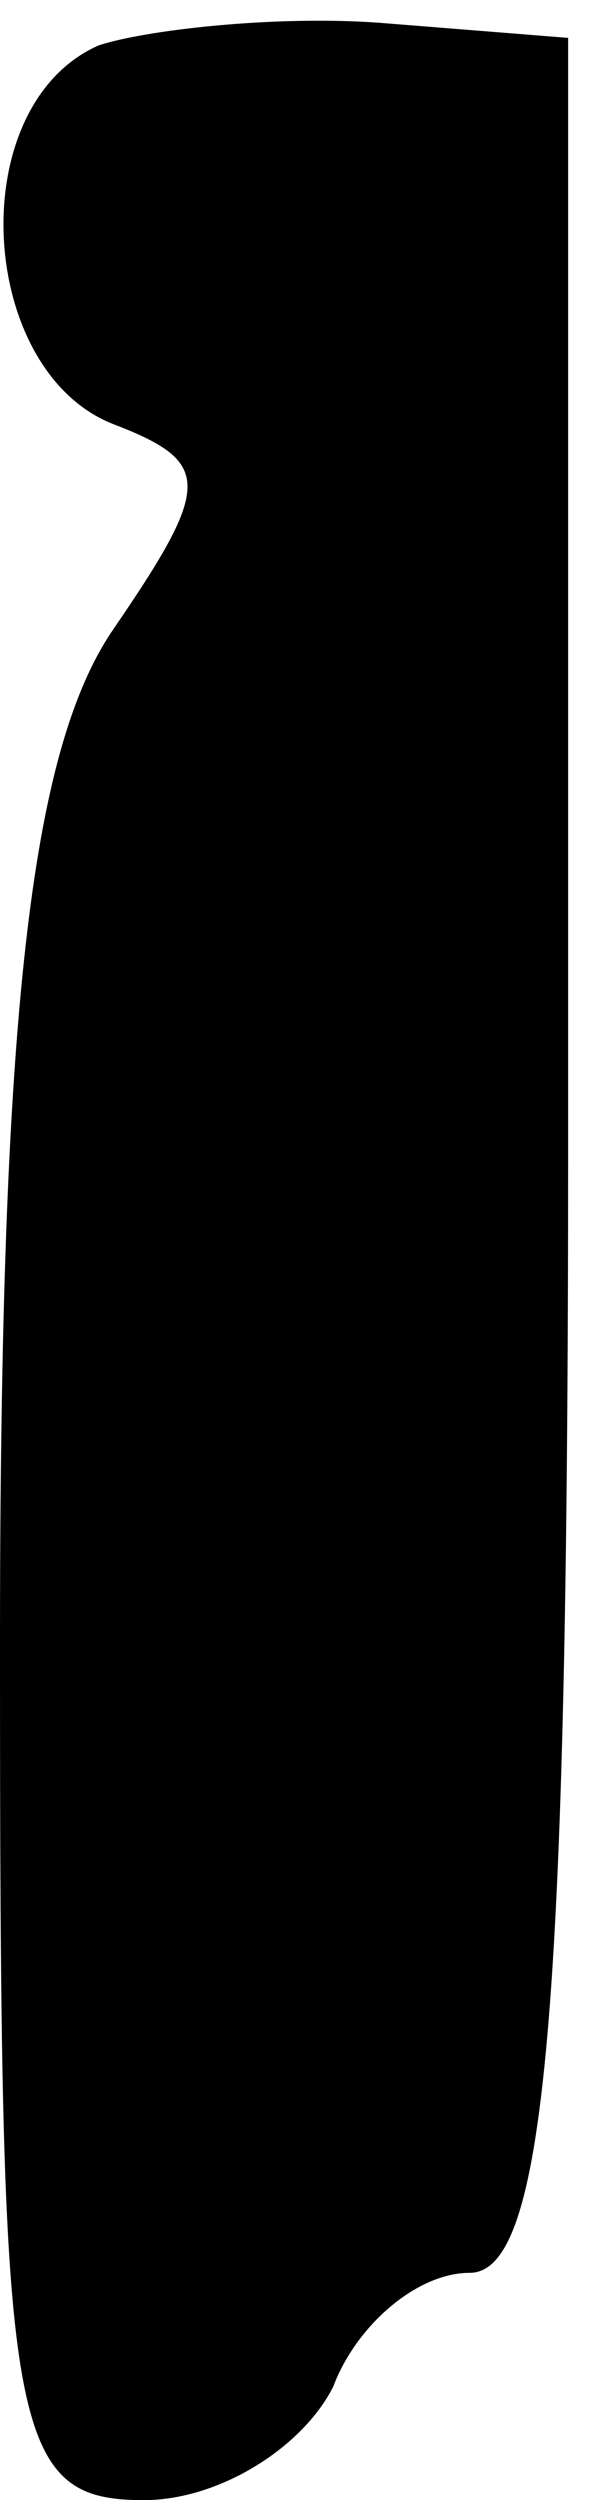 <?xml version="1.0" standalone="no"?>
<!DOCTYPE svg PUBLIC "-//W3C//DTD SVG 20010904//EN"
 "http://www.w3.org/TR/2001/REC-SVG-20010904/DTD/svg10.dtd">
<svg version="1.0" xmlns="http://www.w3.org/2000/svg"
 width="8pt" height="33pt" viewBox="0 0 8 33"
 preserveAspectRatio="xMidYMid meet">
<g transform="translate(0,33) scale(0.1,-0.1)"
fill="#000000" stroke="none">
<path fill="#000000" stroke="none" d="M13 324 c-18 -8 -16 -43 2 -50 13 -5
13 -8 0 -27 -11 -16 -15 -51 -15 -134 0 -104 1 -113 19 -113 10 0 21 7 25 15
3 8 11 15 18 15 10 0 13 34 13 148 l0 147 -25 2 c-14 1 -31 -1 -37 -3z"/>
</g>
</svg>
